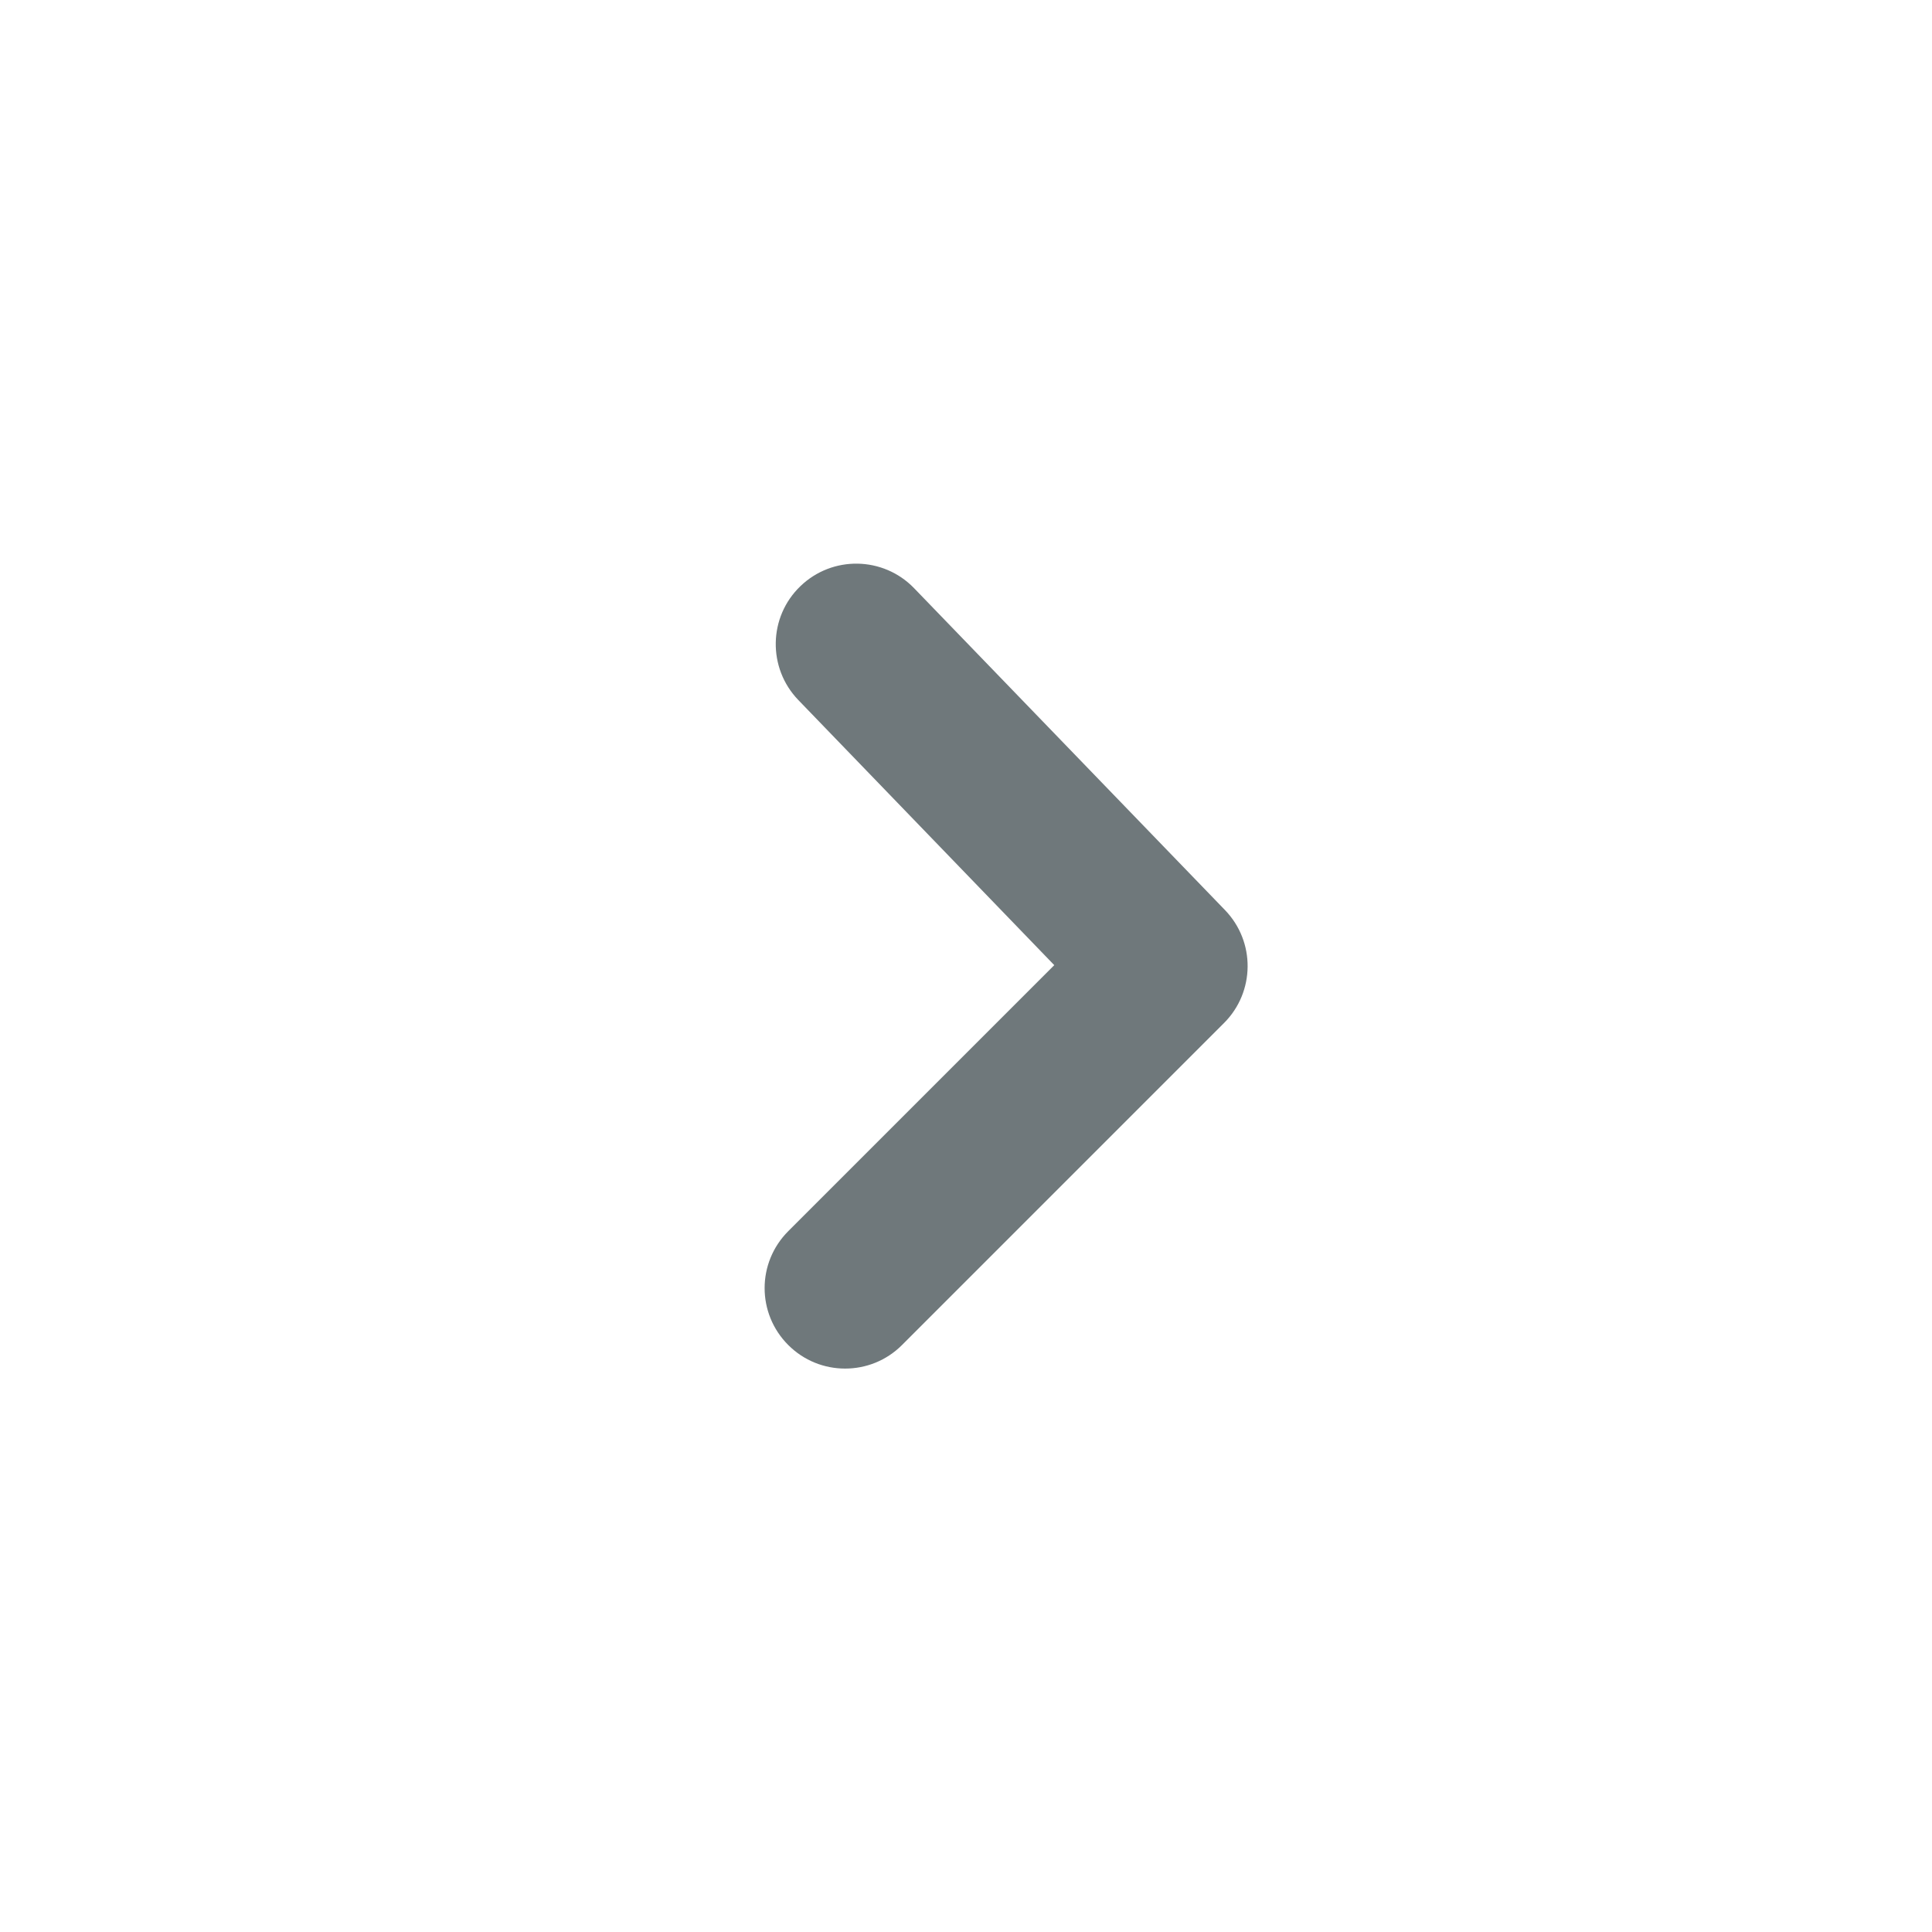 <svg width="16" height="16" viewBox="0 0 16 16" fill="none" xmlns="http://www.w3.org/2000/svg">
<path d="M6.999 11.334C6.828 11.334 6.658 11.269 6.528 11.139C6.267 10.878 6.267 10.457 6.528 10.196L8.731 7.993L6.611 5.797C6.356 5.532 6.363 5.11 6.628 4.855C6.893 4.599 7.315 4.607 7.57 4.871L10.145 7.537C10.398 7.799 10.394 8.215 10.137 8.472L7.47 11.139C7.34 11.269 7.17 11.334 6.999 11.334Z" fill="#6F787B"/>
<mask id="mask0_147_29830" style="mask-type:luminance" maskUnits="userSpaceOnUse" x="6" y="4" width="5" height="8">
<path d="M6.999 11.334C6.828 11.334 6.658 11.269 6.528 11.139C6.267 10.878 6.267 10.457 6.528 10.196L8.731 7.993L6.611 5.797C6.356 5.532 6.363 5.11 6.628 4.855C6.893 4.599 7.315 4.607 7.57 4.871L10.145 7.537C10.398 7.799 10.394 8.215 10.137 8.472L7.47 11.139C7.34 11.269 7.17 11.334 6.999 11.334Z" fill="white"/>
</mask>
<g mask="url(#mask0_147_29830)">
</g>
</svg>
